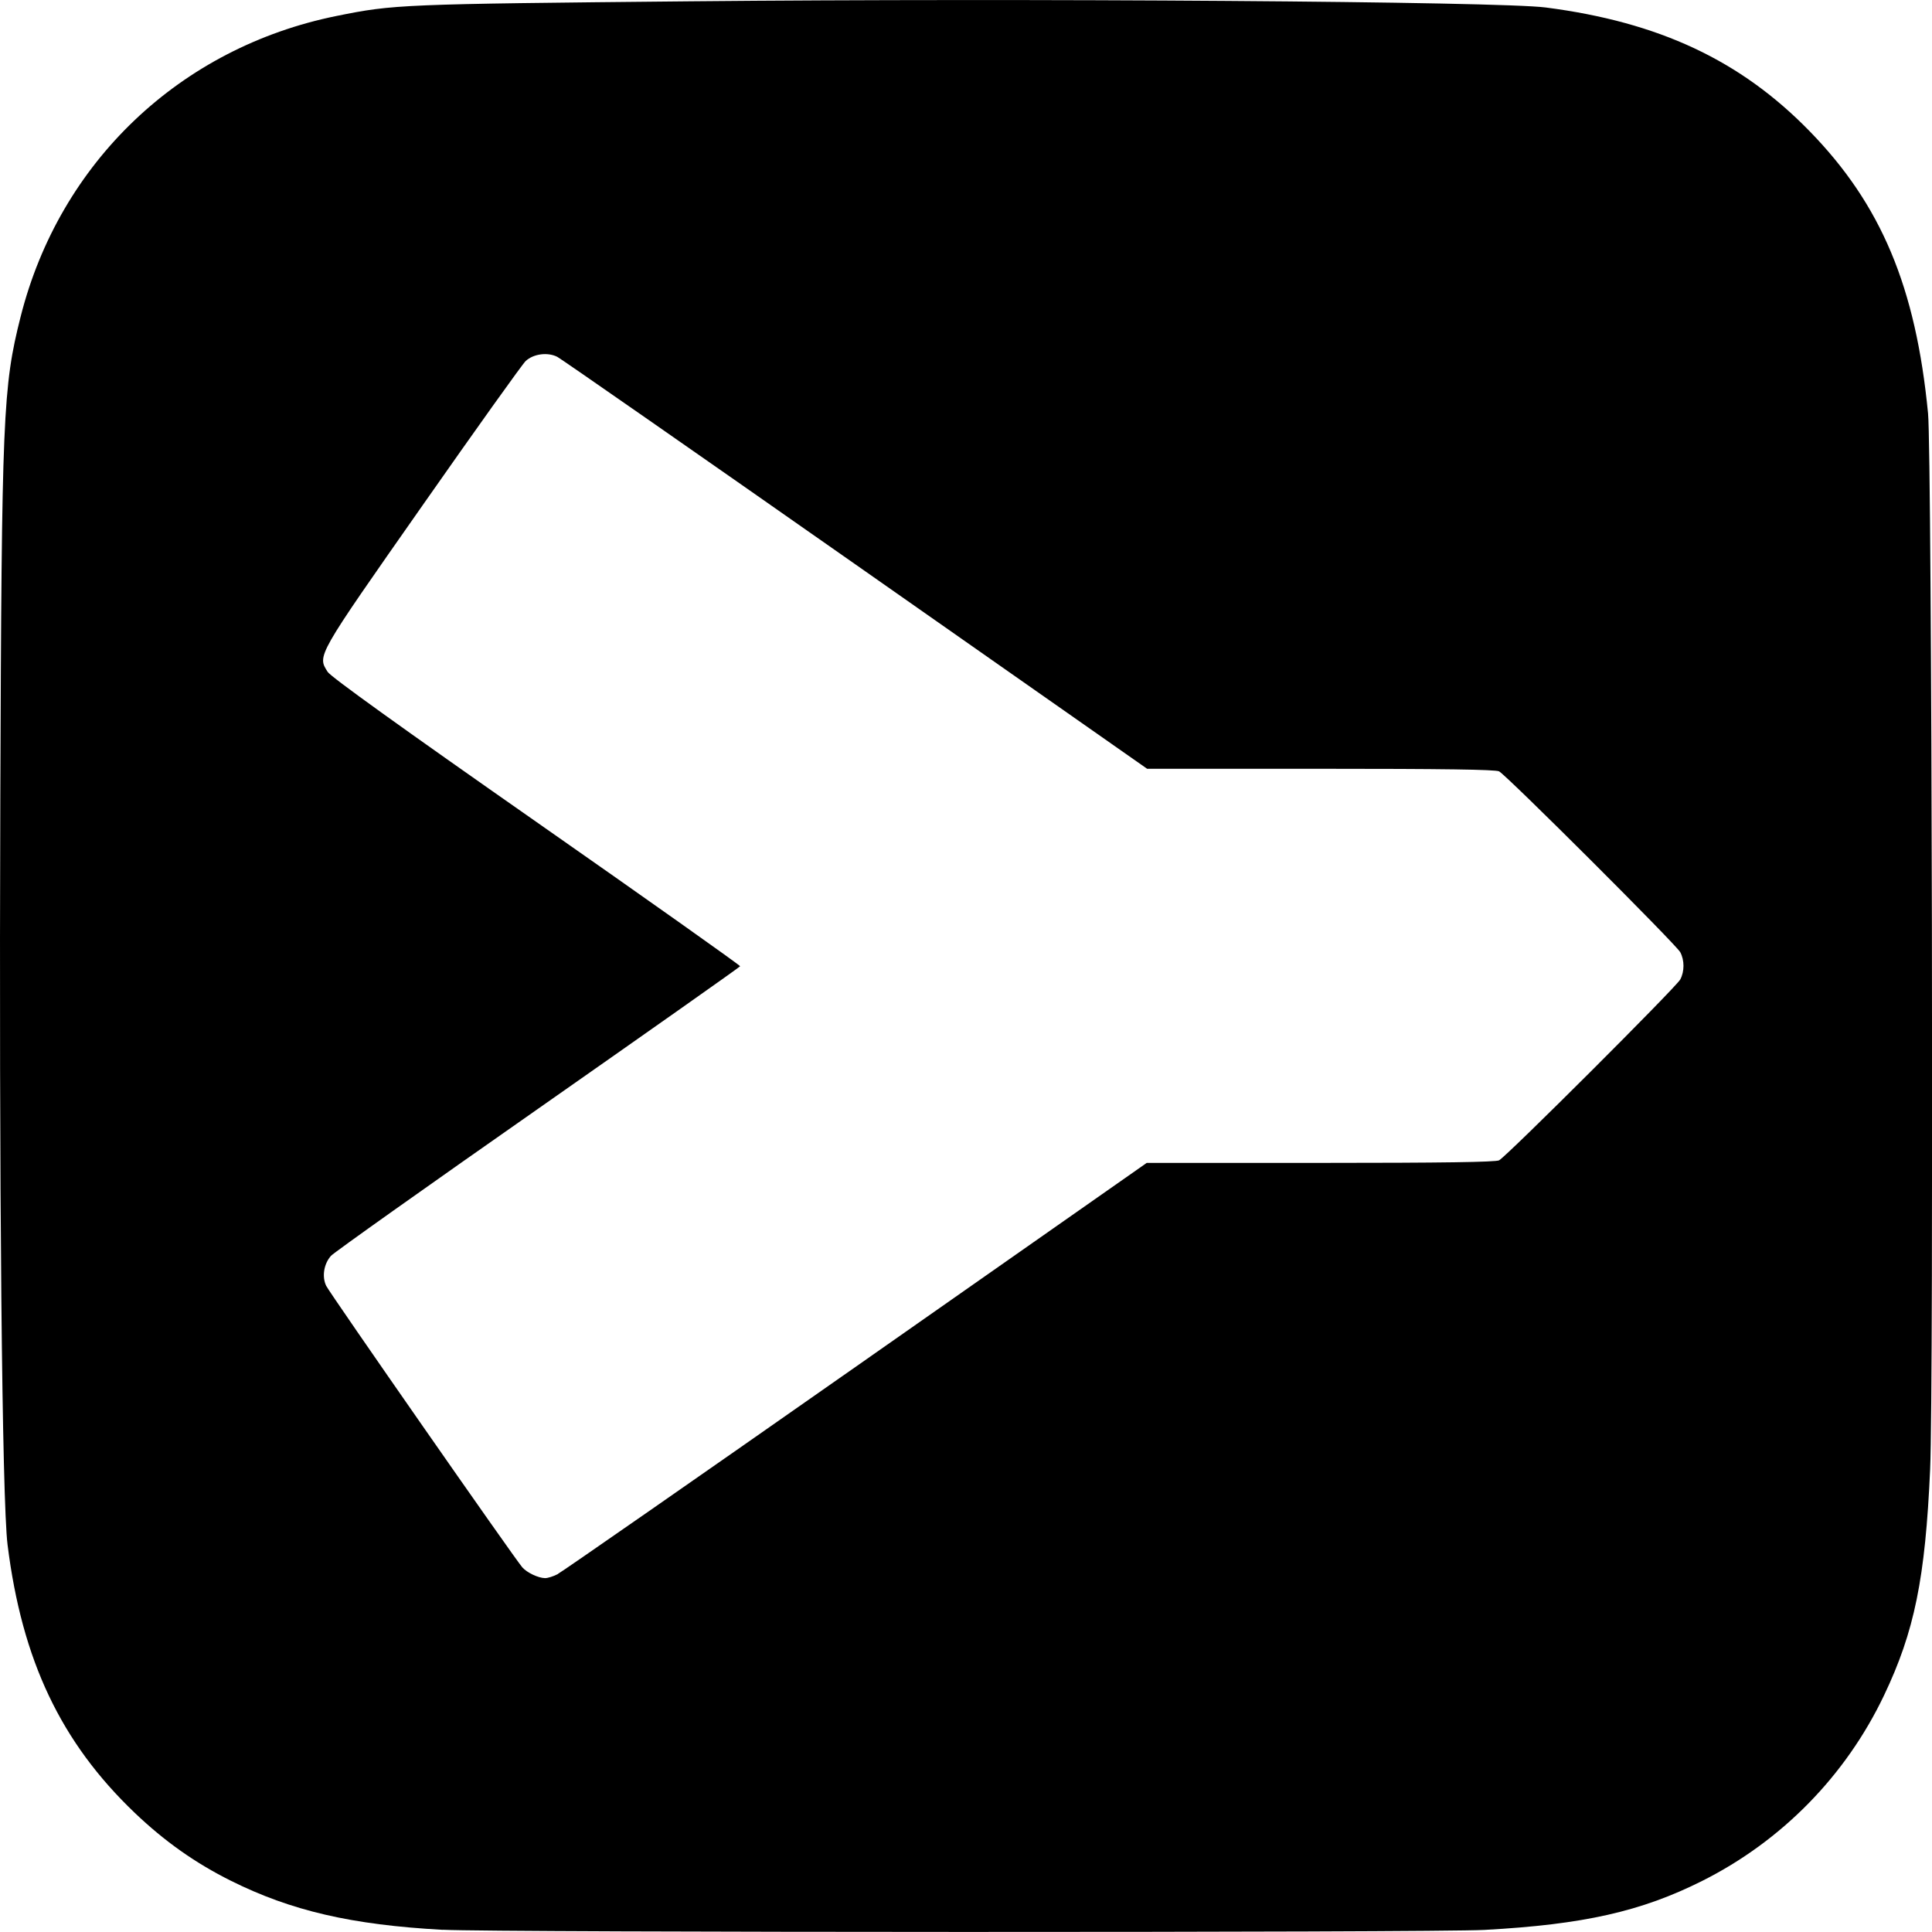 <svg version="1.1" id="svg1" width="24" height="24" viewBox="0 0 24 24" xmlns="http://www.w3.org/2000/svg">
   <defs id="defs1" />
   <g id="g1">
      <path style="fill:#000000;stroke-width:0.044"
         d="m 5.501,23.973 c -1.134,-0.062 -1.883,-0.236 -2.634,-0.61 -0.444,-0.222 -0.822,-0.489 -1.194,-0.844 -0.917,-0.876 -1.4,-1.894 -1.579,-3.329 -0.069,-0.549 -0.107,-4.527 -0.09,-9.289 0.017,-4.743 0.032,-5.094 0.252,-5.966 0.485,-1.92 1.981,-3.344 3.926,-3.737 0.712,-0.144 0.79,-0.147 4.398,-0.182 4.182,-0.04 10.048,0.002 10.622,0.077 1.407,0.182 2.419,0.656 3.277,1.536 0.89,0.912 1.32,1.937 1.472,3.507 0.048,0.496 0.071,12.102 0.026,13.113 -0.06,1.359 -0.195,2.019 -0.573,2.812 -0.476,0.998 -1.271,1.809 -2.26,2.305 -0.756,0.379 -1.473,0.541 -2.704,0.608 -0.639,0.035 -12.292,0.033 -12.938,-0.002 z m 1.429,-4.421 c 0.055,-0.029 1.724,-1.189 3.708,-2.579 l 3.607,-2.527 h 2.157 c 1.516,0 2.176,-0.01 2.22,-0.032 0.091,-0.046 2.201,-2.152 2.251,-2.247 0.053,-0.1 0.053,-0.238 0,-0.338 -0.05,-0.095 -2.16,-2.201 -2.251,-2.247 -0.045,-0.023 -0.703,-0.032 -2.218,-0.032 H 14.25 L 10.632,7.015 C 8.642,5.621 6.973,4.459 6.923,4.433 c -0.119,-0.061 -0.297,-0.038 -0.393,0.052 -0.04,0.037 -0.618,0.846 -1.283,1.796 -1.322,1.887 -1.306,1.86 -1.177,2.065 0.038,0.061 0.899,0.68 2.594,1.865 1.395,0.975 2.533,1.782 2.53,1.792 -0.003,0.01 -1.134,0.807 -2.512,1.772 -1.378,0.964 -2.535,1.785 -2.57,1.825 -0.089,0.099 -0.115,0.259 -0.06,0.373 0.042,0.089 2.34,3.387 2.437,3.498 0.057,0.065 0.198,0.132 0.282,0.133 0.033,6.3e-4 0.105,-0.022 0.16,-0.051 z"
         id="path1" />
   </g>
</svg>